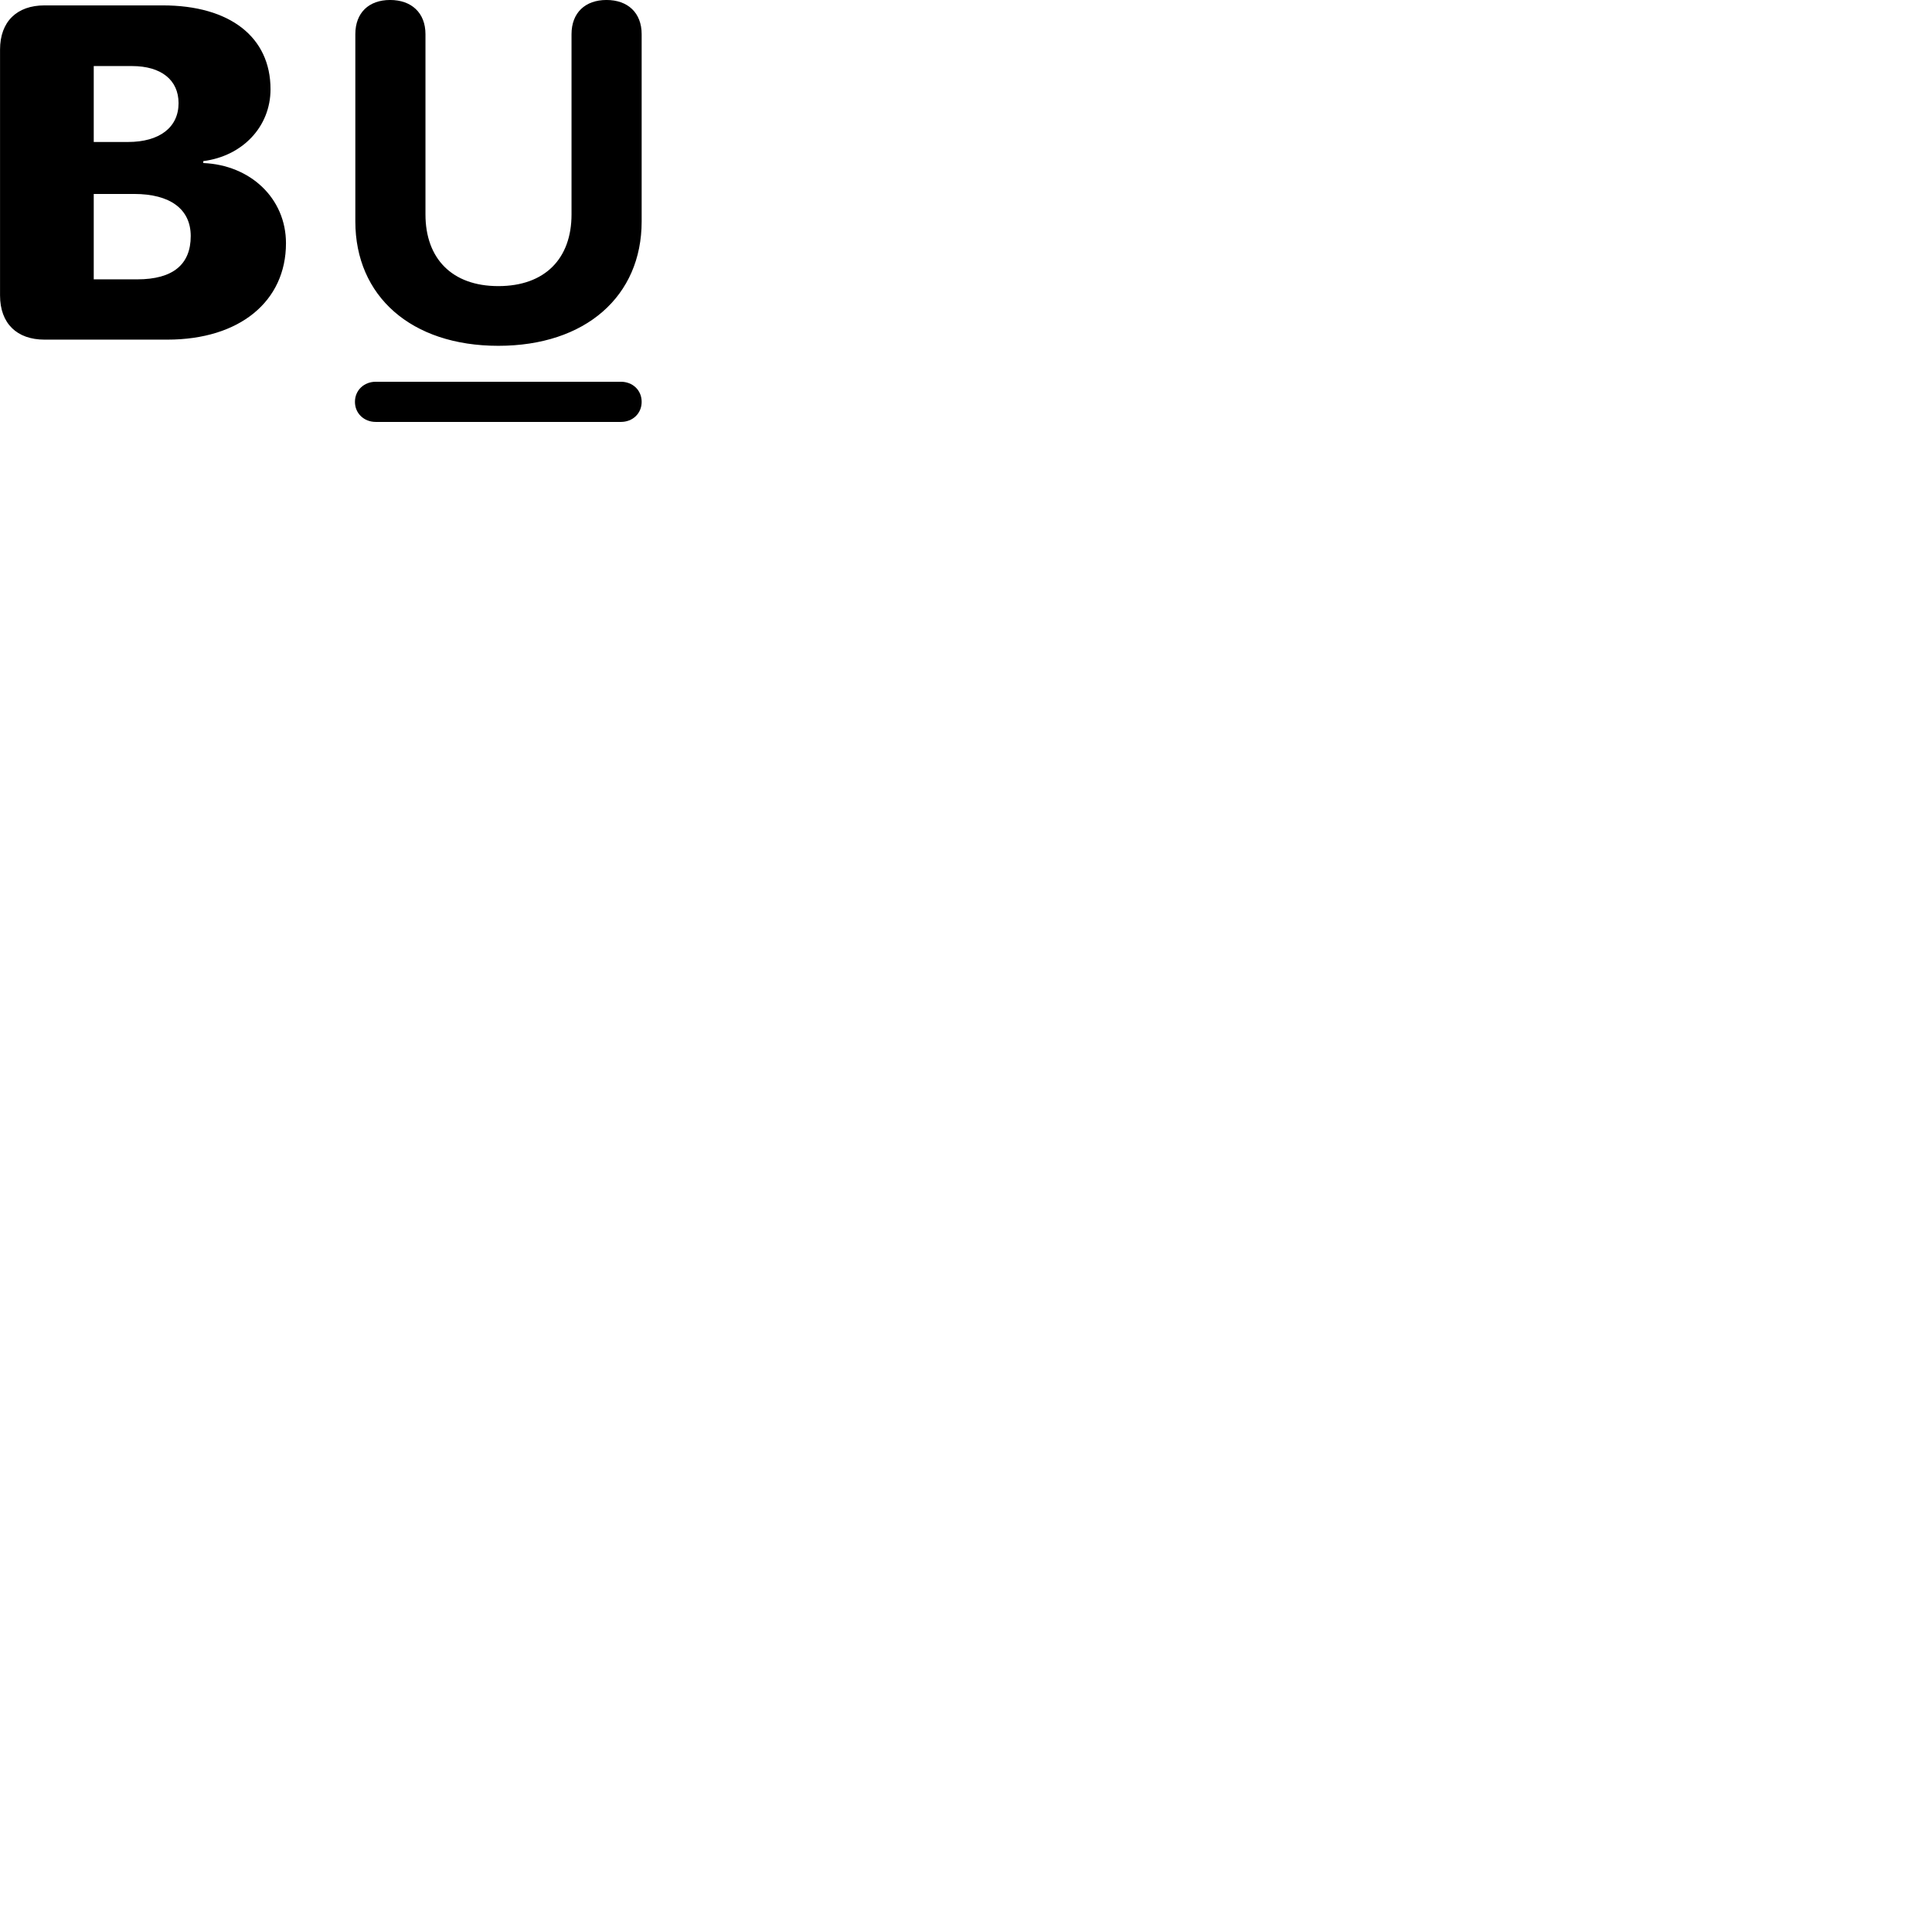
        <svg xmlns="http://www.w3.org/2000/svg" viewBox="0 0 100 100">
            <path d="M25.792 17.899C30.312 17.899 33.212 15.329 33.212 11.459V1.769C33.212 0.659 32.492 -0.001 31.392 -0.001C30.292 -0.001 29.582 0.659 29.582 1.769V11.099C29.582 13.379 28.212 14.809 25.792 14.809C23.392 14.809 22.022 13.379 22.022 11.099V1.769C22.022 0.659 21.292 -0.001 20.192 -0.001C19.092 -0.001 18.392 0.659 18.392 1.769V11.459C18.392 15.329 21.282 17.899 25.792 17.899ZM2.302 17.579H8.662C12.402 17.579 14.802 15.599 14.802 12.589C14.802 10.269 12.962 8.539 10.522 8.439V8.339C12.552 8.079 14.002 6.559 14.002 4.619C14.002 1.919 11.902 0.279 8.422 0.279H2.302C0.882 0.279 0.002 1.109 0.002 2.569V15.289C0.002 16.749 0.882 17.579 2.302 17.579ZM4.852 7.349V3.419H6.832C8.342 3.419 9.242 4.139 9.242 5.339C9.242 6.589 8.262 7.349 6.622 7.349ZM4.852 14.459V10.039H6.942C8.802 10.039 9.872 10.819 9.872 12.219C9.872 13.679 8.962 14.459 7.102 14.459ZM19.452 21.839H32.132C32.752 21.839 33.212 21.399 33.212 20.799C33.212 20.199 32.752 19.759 32.132 19.759H19.452C18.842 19.759 18.372 20.199 18.372 20.799C18.372 21.399 18.842 21.839 19.452 21.839Z" />
        </svg>
    